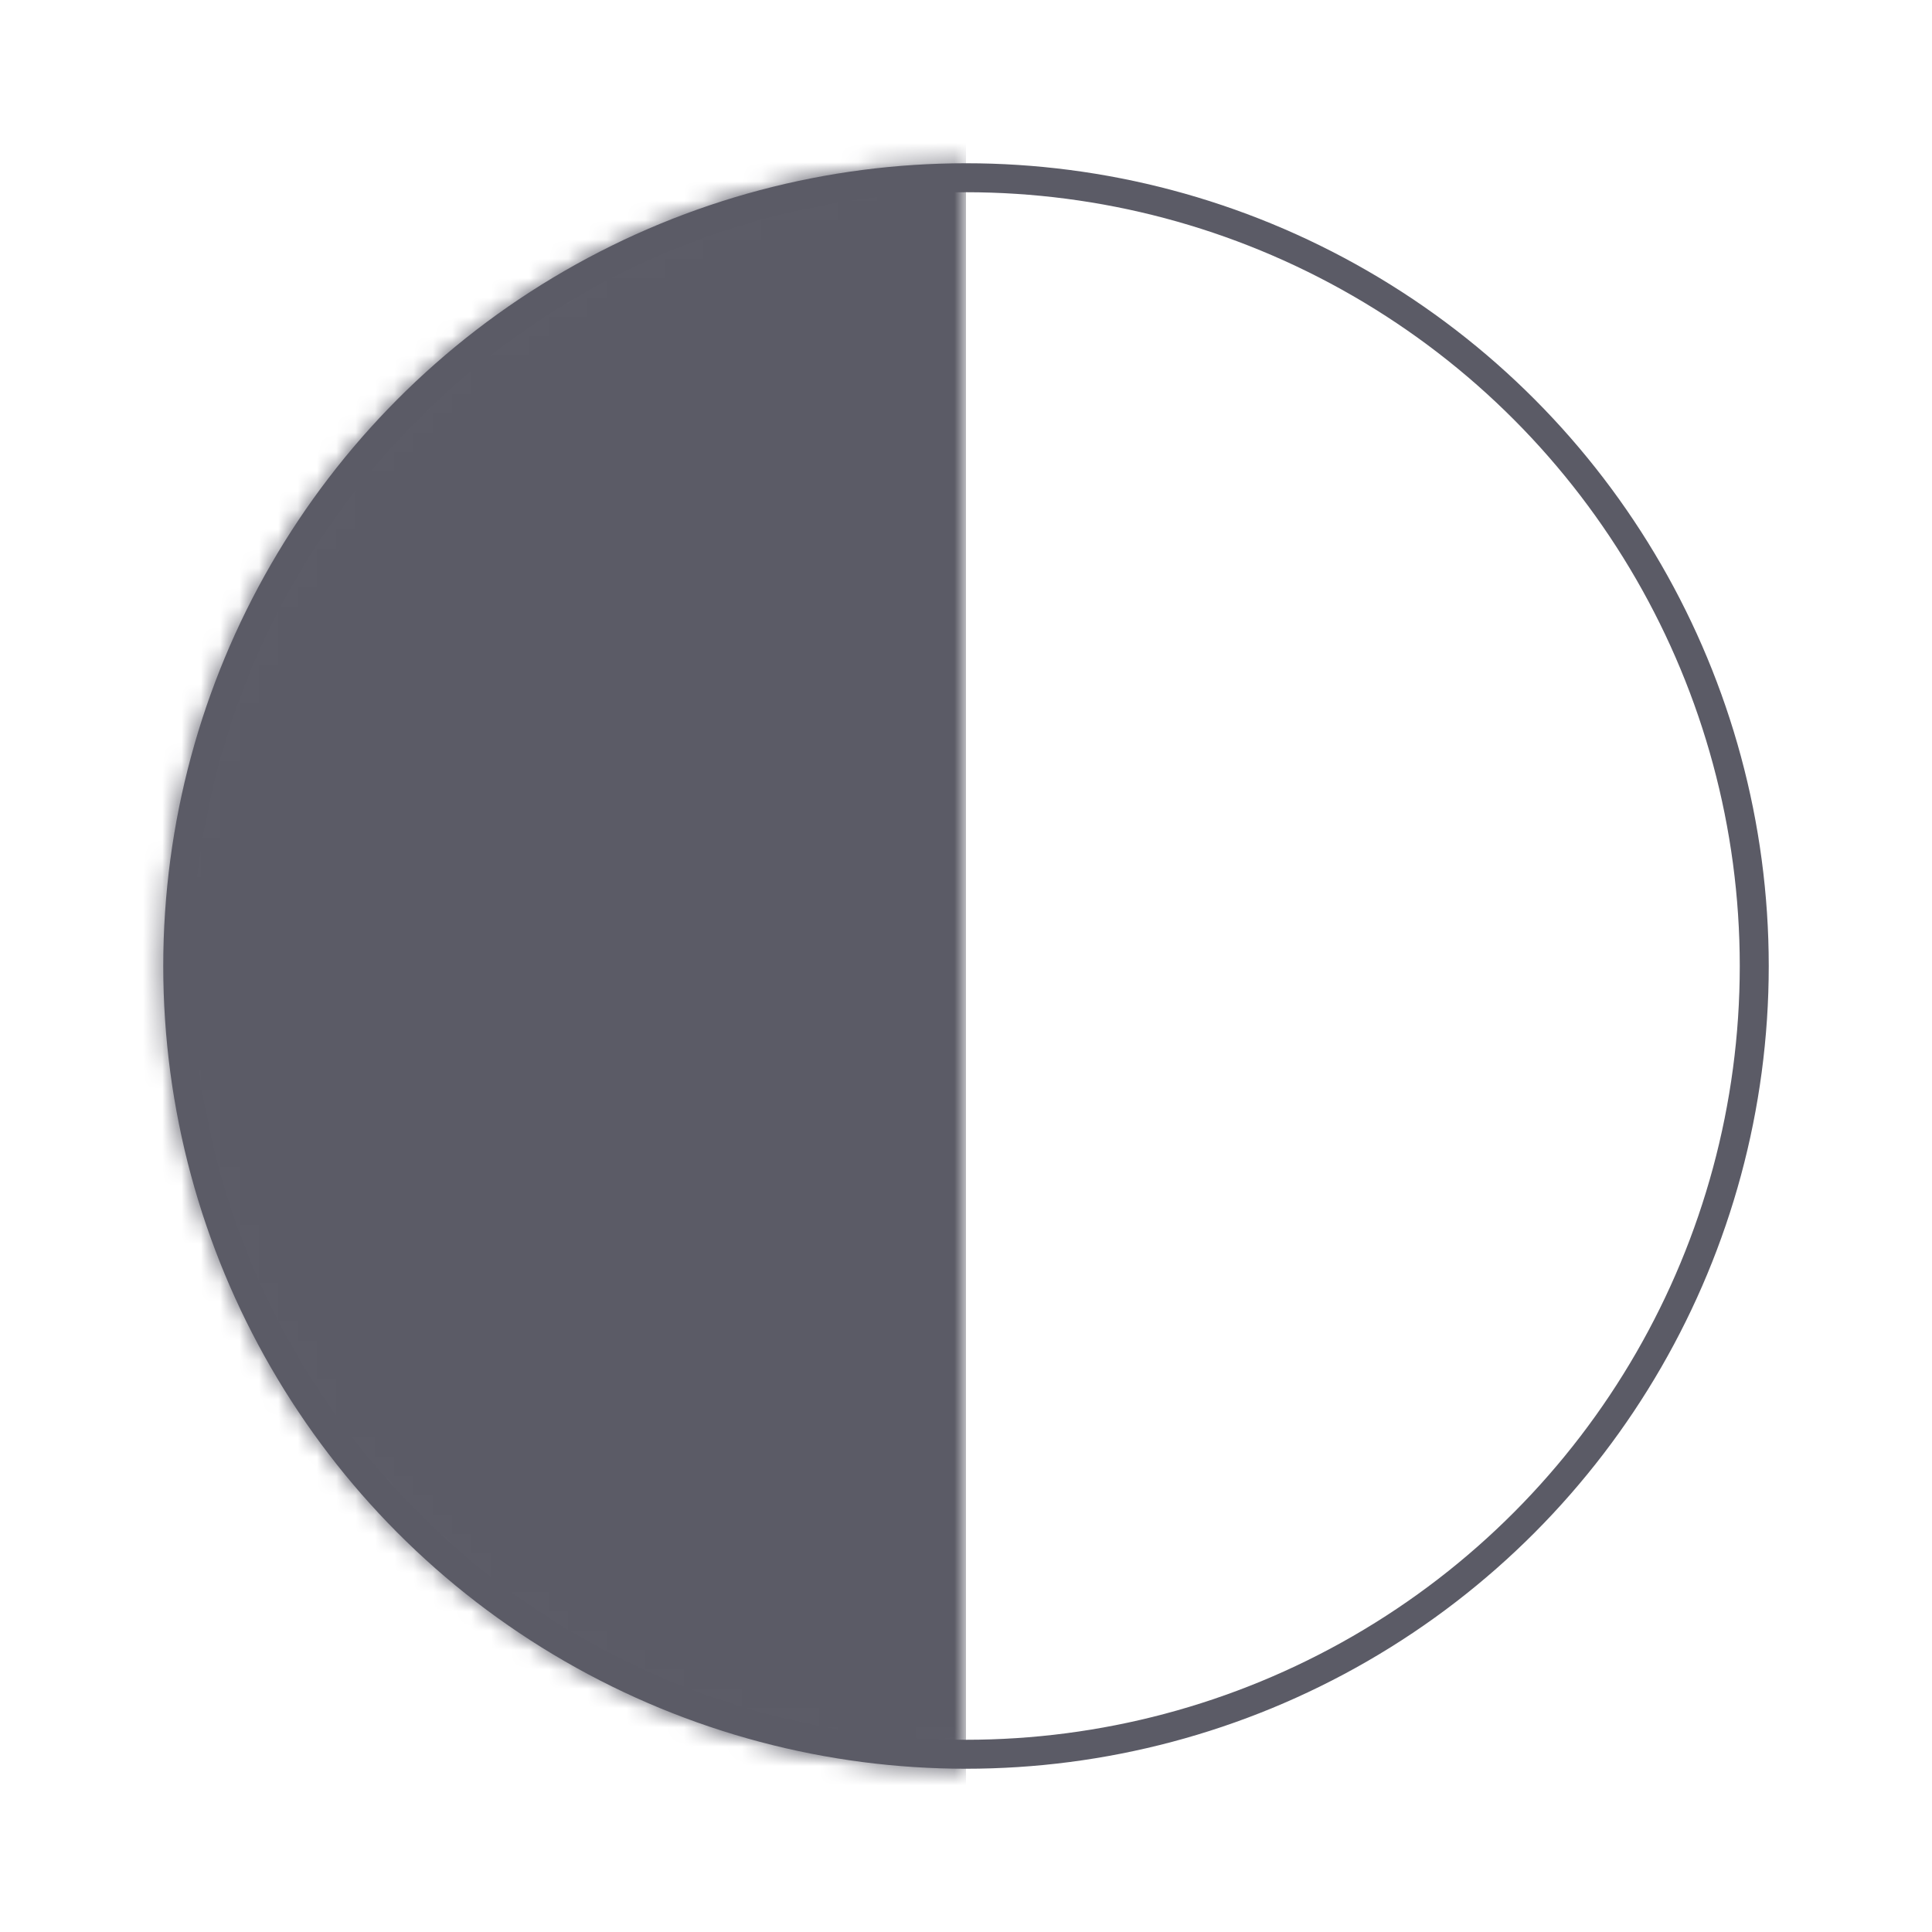 <svg xmlns="http://www.w3.org/2000/svg" viewBox="0 0 100 100" enable-background="new 0 0 100 100" role="img"><circle cx="50" cy="50" r="40.8" fill="none" stroke="#5b5b66" stroke-width="1.5"/><defs><filter id="a" filterUnits="userSpaceOnUse" x="4.9" y="4.9" width="45.1" height="90.1"><feColorMatrix values="1 0 0 0 0 0 1 0 0 0 0 0 1 0 0 0 0 0 1 0"/></filter></defs><mask maskUnits="userSpaceOnUse" x="4.9" y="4.9" width="45.1" height="90.1" id="b"><circle cx="50" cy="50" r="40.8" fill="#5b5b66" filter="url(#a)" stroke="#5b5b66" stroke-width="1.5"/></mask><g mask="url(#b)"><path d="M4.9 4.9H50V95H4.9V4.9z" fill="#5b5b66"/></g></svg>
